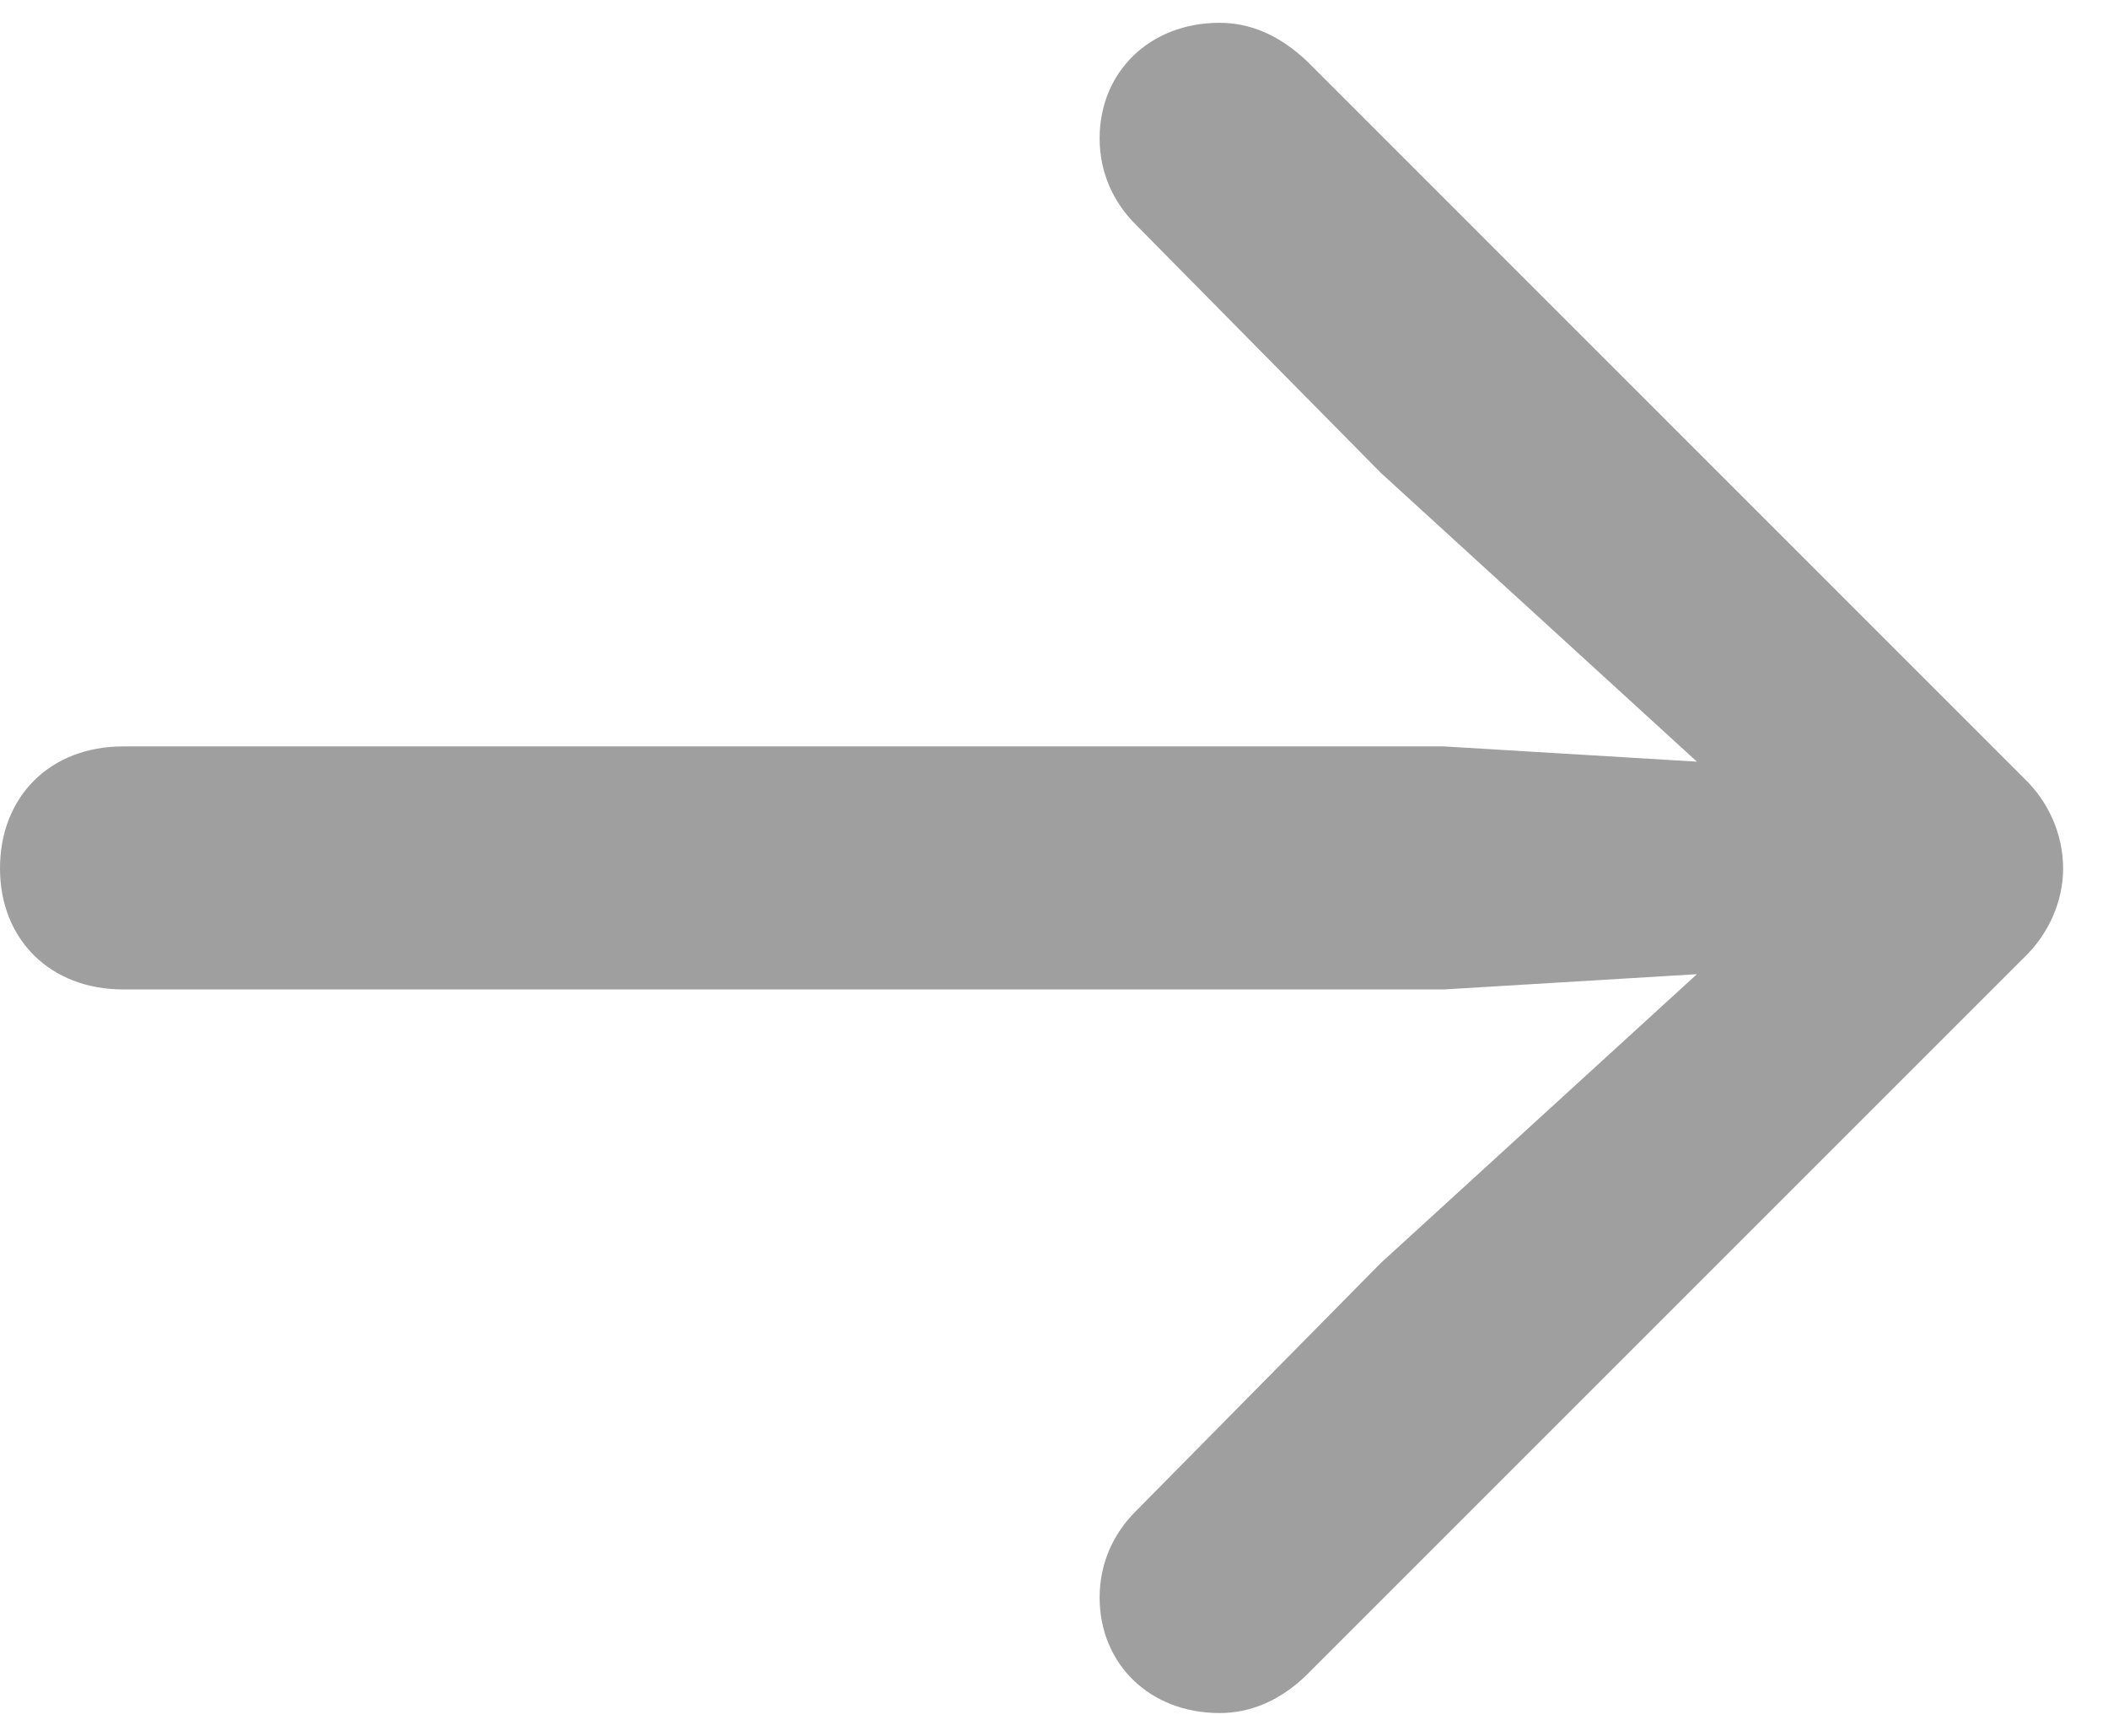 <svg width="17" height="14" viewBox="0 0 17 14" fill="none" xmlns="http://www.w3.org/2000/svg">
<path id="arrow.forward" d="M16.638 7.004C16.638 6.732 16.523 6.468 16.321 6.275L10.547 0.5C10.318 0.281 10.081 0.184 9.835 0.184C9.272 0.184 8.868 0.58 8.868 1.116C8.868 1.397 8.982 1.634 9.158 1.81L11.136 3.814L13.685 6.143L11.646 6.02H0.993C0.404 6.02 0 6.424 0 7.004C0 7.576 0.404 7.98 0.993 7.98H11.646L13.685 7.857L11.136 10.186L9.158 12.19C8.982 12.366 8.868 12.603 8.868 12.884C8.868 13.42 9.272 13.816 9.835 13.816C10.081 13.816 10.318 13.719 10.529 13.517L16.321 7.725C16.523 7.532 16.638 7.268 16.638 7.004Z" fill="#9F9F9F"/>
</svg>
